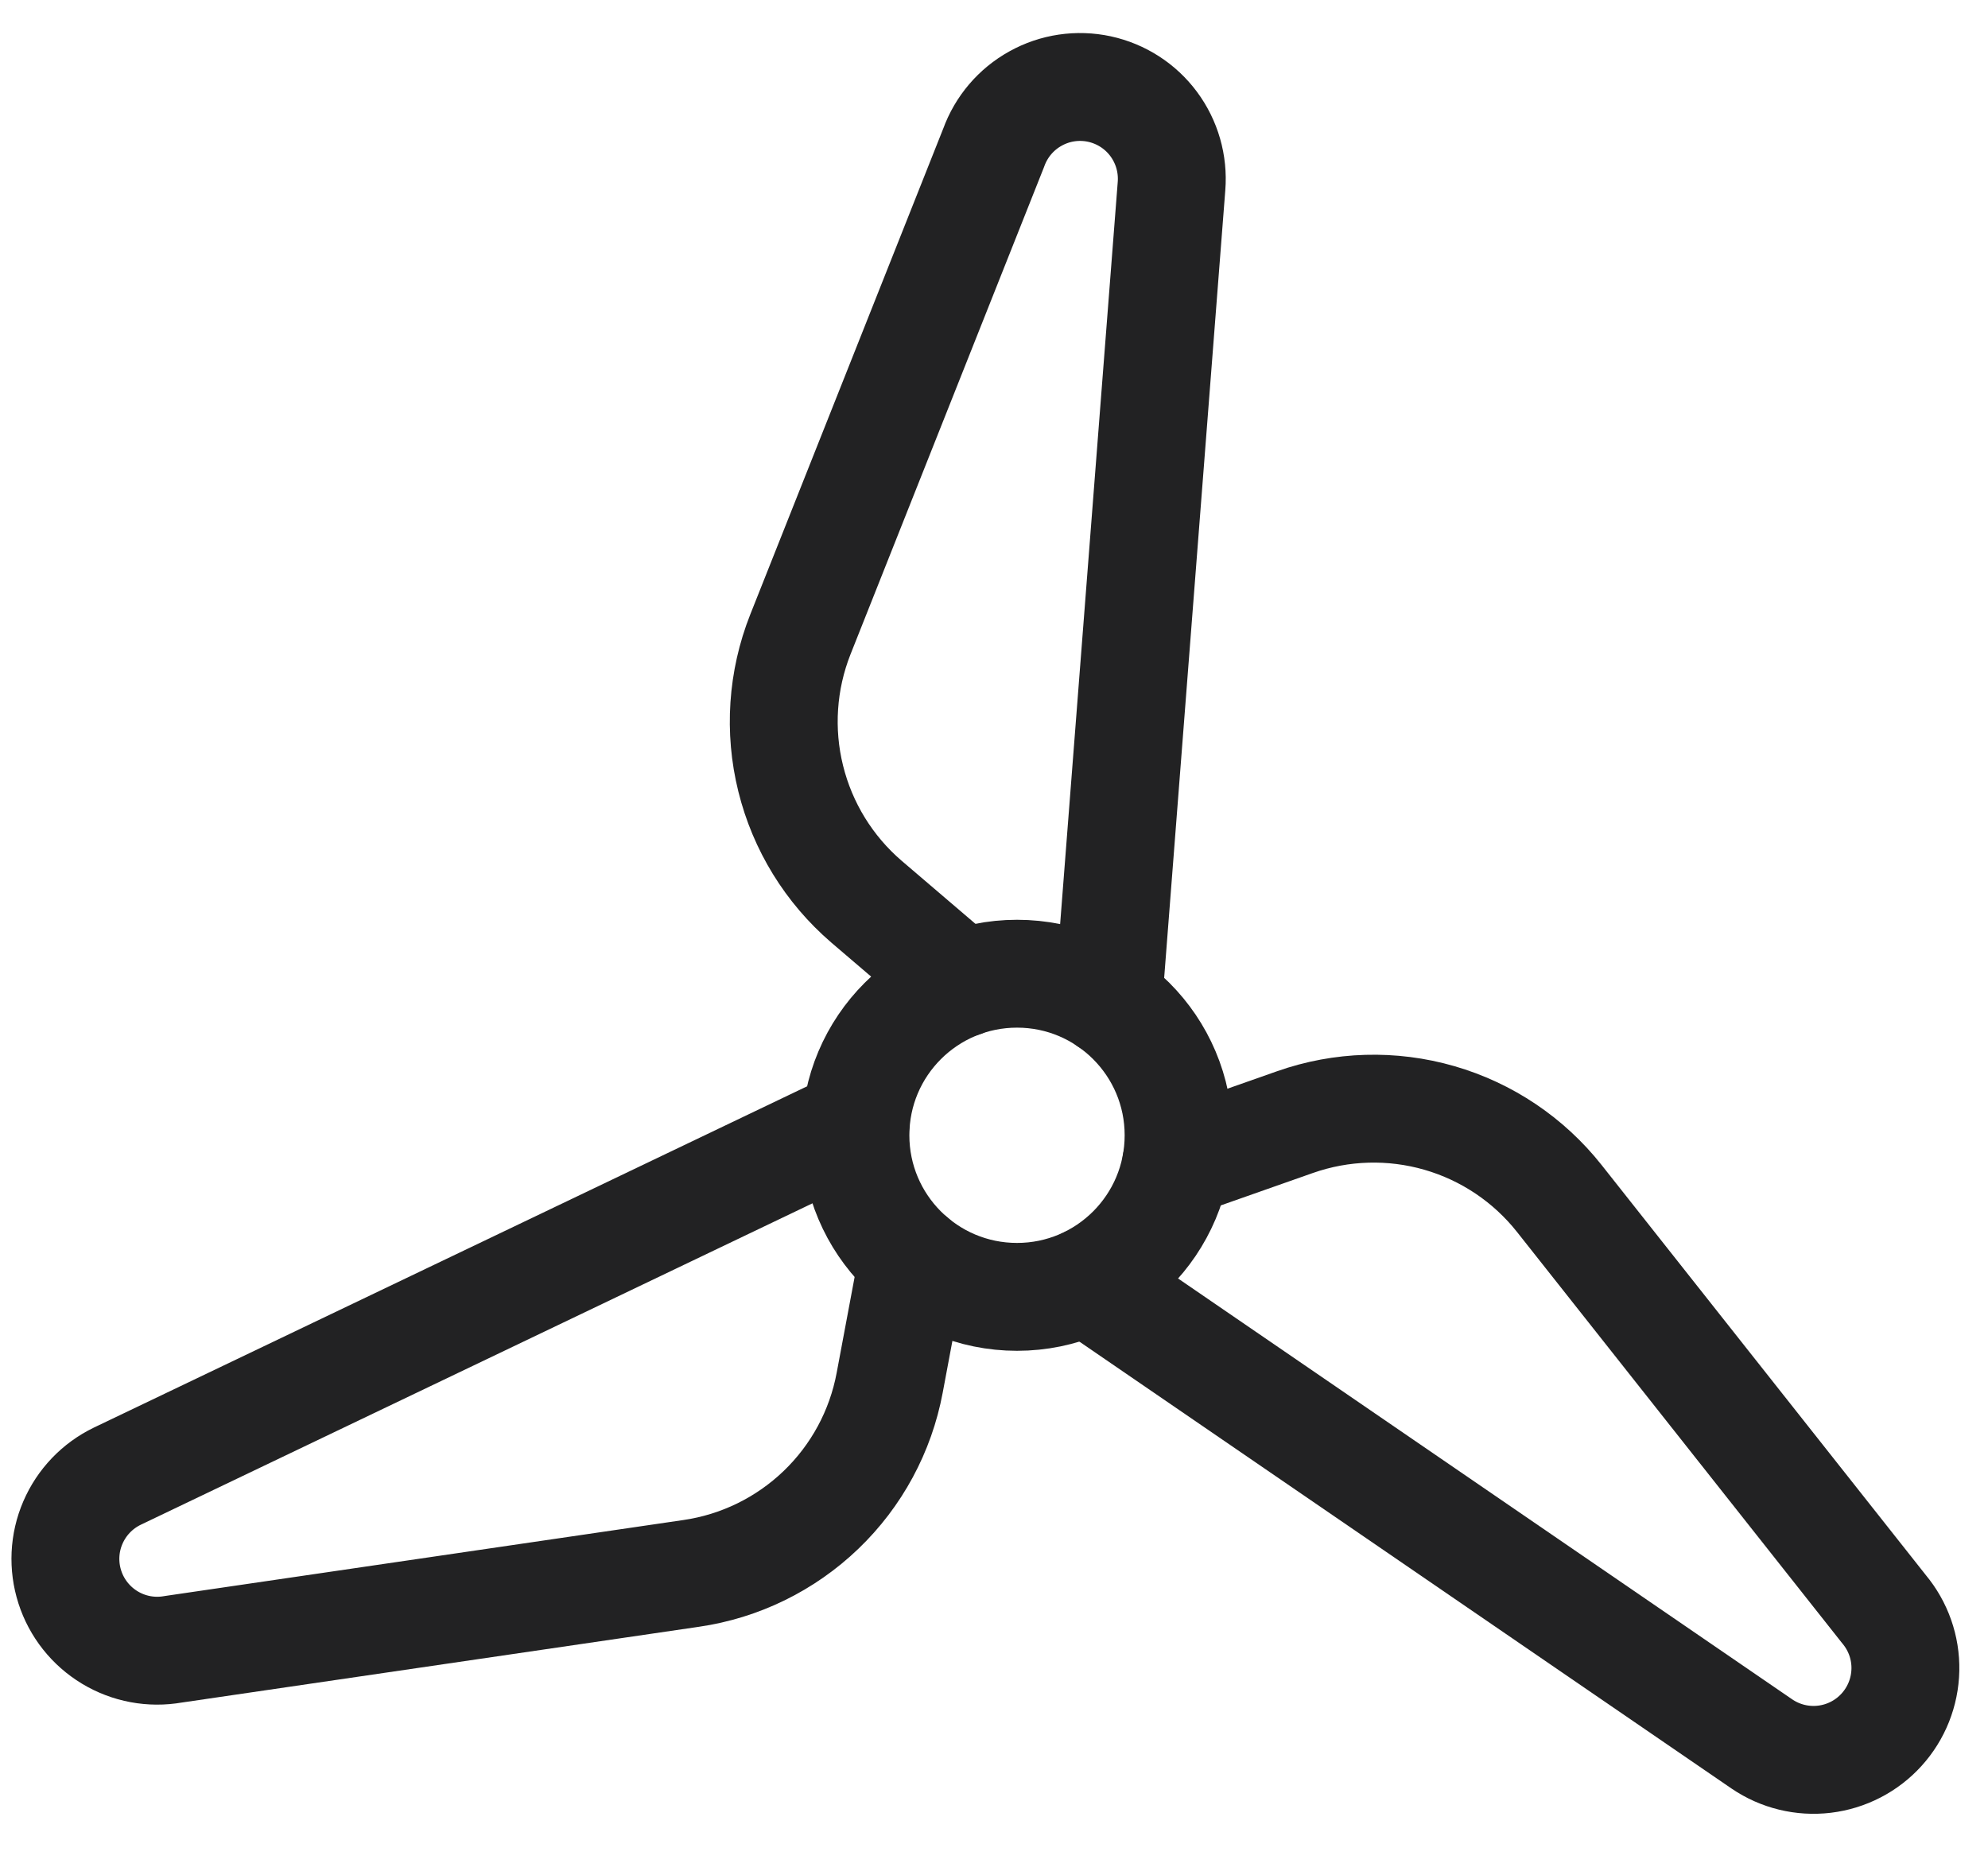 <svg width="34" height="32" viewBox="0 0 34 32" fill="none" xmlns="http://www.w3.org/2000/svg">
<path d="M17.394 22.181C18.92 22.181 20.157 20.944 20.157 19.417C20.157 17.891 18.92 16.654 17.394 16.654C15.867 16.654 14.63 17.891 14.63 19.417C14.63 20.944 15.867 22.181 17.394 22.181Z" stroke="#222223" stroke-width="1.845" stroke-linecap="round" stroke-linejoin="round"/>
<path d="M16.454 16.819L14.817 15.42C14.178 14.87 13.725 14.135 13.523 13.316C13.32 12.498 13.378 11.636 13.688 10.852L16.995 2.525C17.124 2.168 17.378 1.869 17.711 1.685C18.043 1.5 18.431 1.443 18.803 1.523C19.175 1.604 19.505 1.816 19.731 2.121C19.958 2.427 20.066 2.804 20.036 3.183L18.953 17.137" stroke="#222223" stroke-width="1.845" stroke-linecap="round" stroke-linejoin="round"/>
<path d="M15.613 21.531L15.216 23.65C15.061 24.48 14.65 25.241 14.041 25.825C13.432 26.41 12.655 26.79 11.82 26.911L2.961 28.209C2.587 28.275 2.202 28.203 1.878 28.007C1.553 27.811 1.31 27.504 1.194 27.143C1.078 26.782 1.096 26.391 1.246 26.043C1.396 25.694 1.666 25.412 2.008 25.247L14.634 19.205" stroke="#222223" stroke-width="1.845" stroke-linecap="round" stroke-linejoin="round"/>
<path d="M20.114 19.908L22.148 19.192C22.943 18.912 23.807 18.887 24.617 19.121C25.428 19.355 26.145 19.837 26.668 20.498L32.222 27.523C32.465 27.814 32.595 28.182 32.587 28.561C32.579 28.94 32.435 29.303 32.18 29.584C31.926 29.865 31.578 30.044 31.202 30.089C30.826 30.134 30.446 30.041 30.133 29.828L18.587 21.915" stroke="#222223" stroke-width="1.845" stroke-linecap="round" stroke-linejoin="round"/>
</svg>
